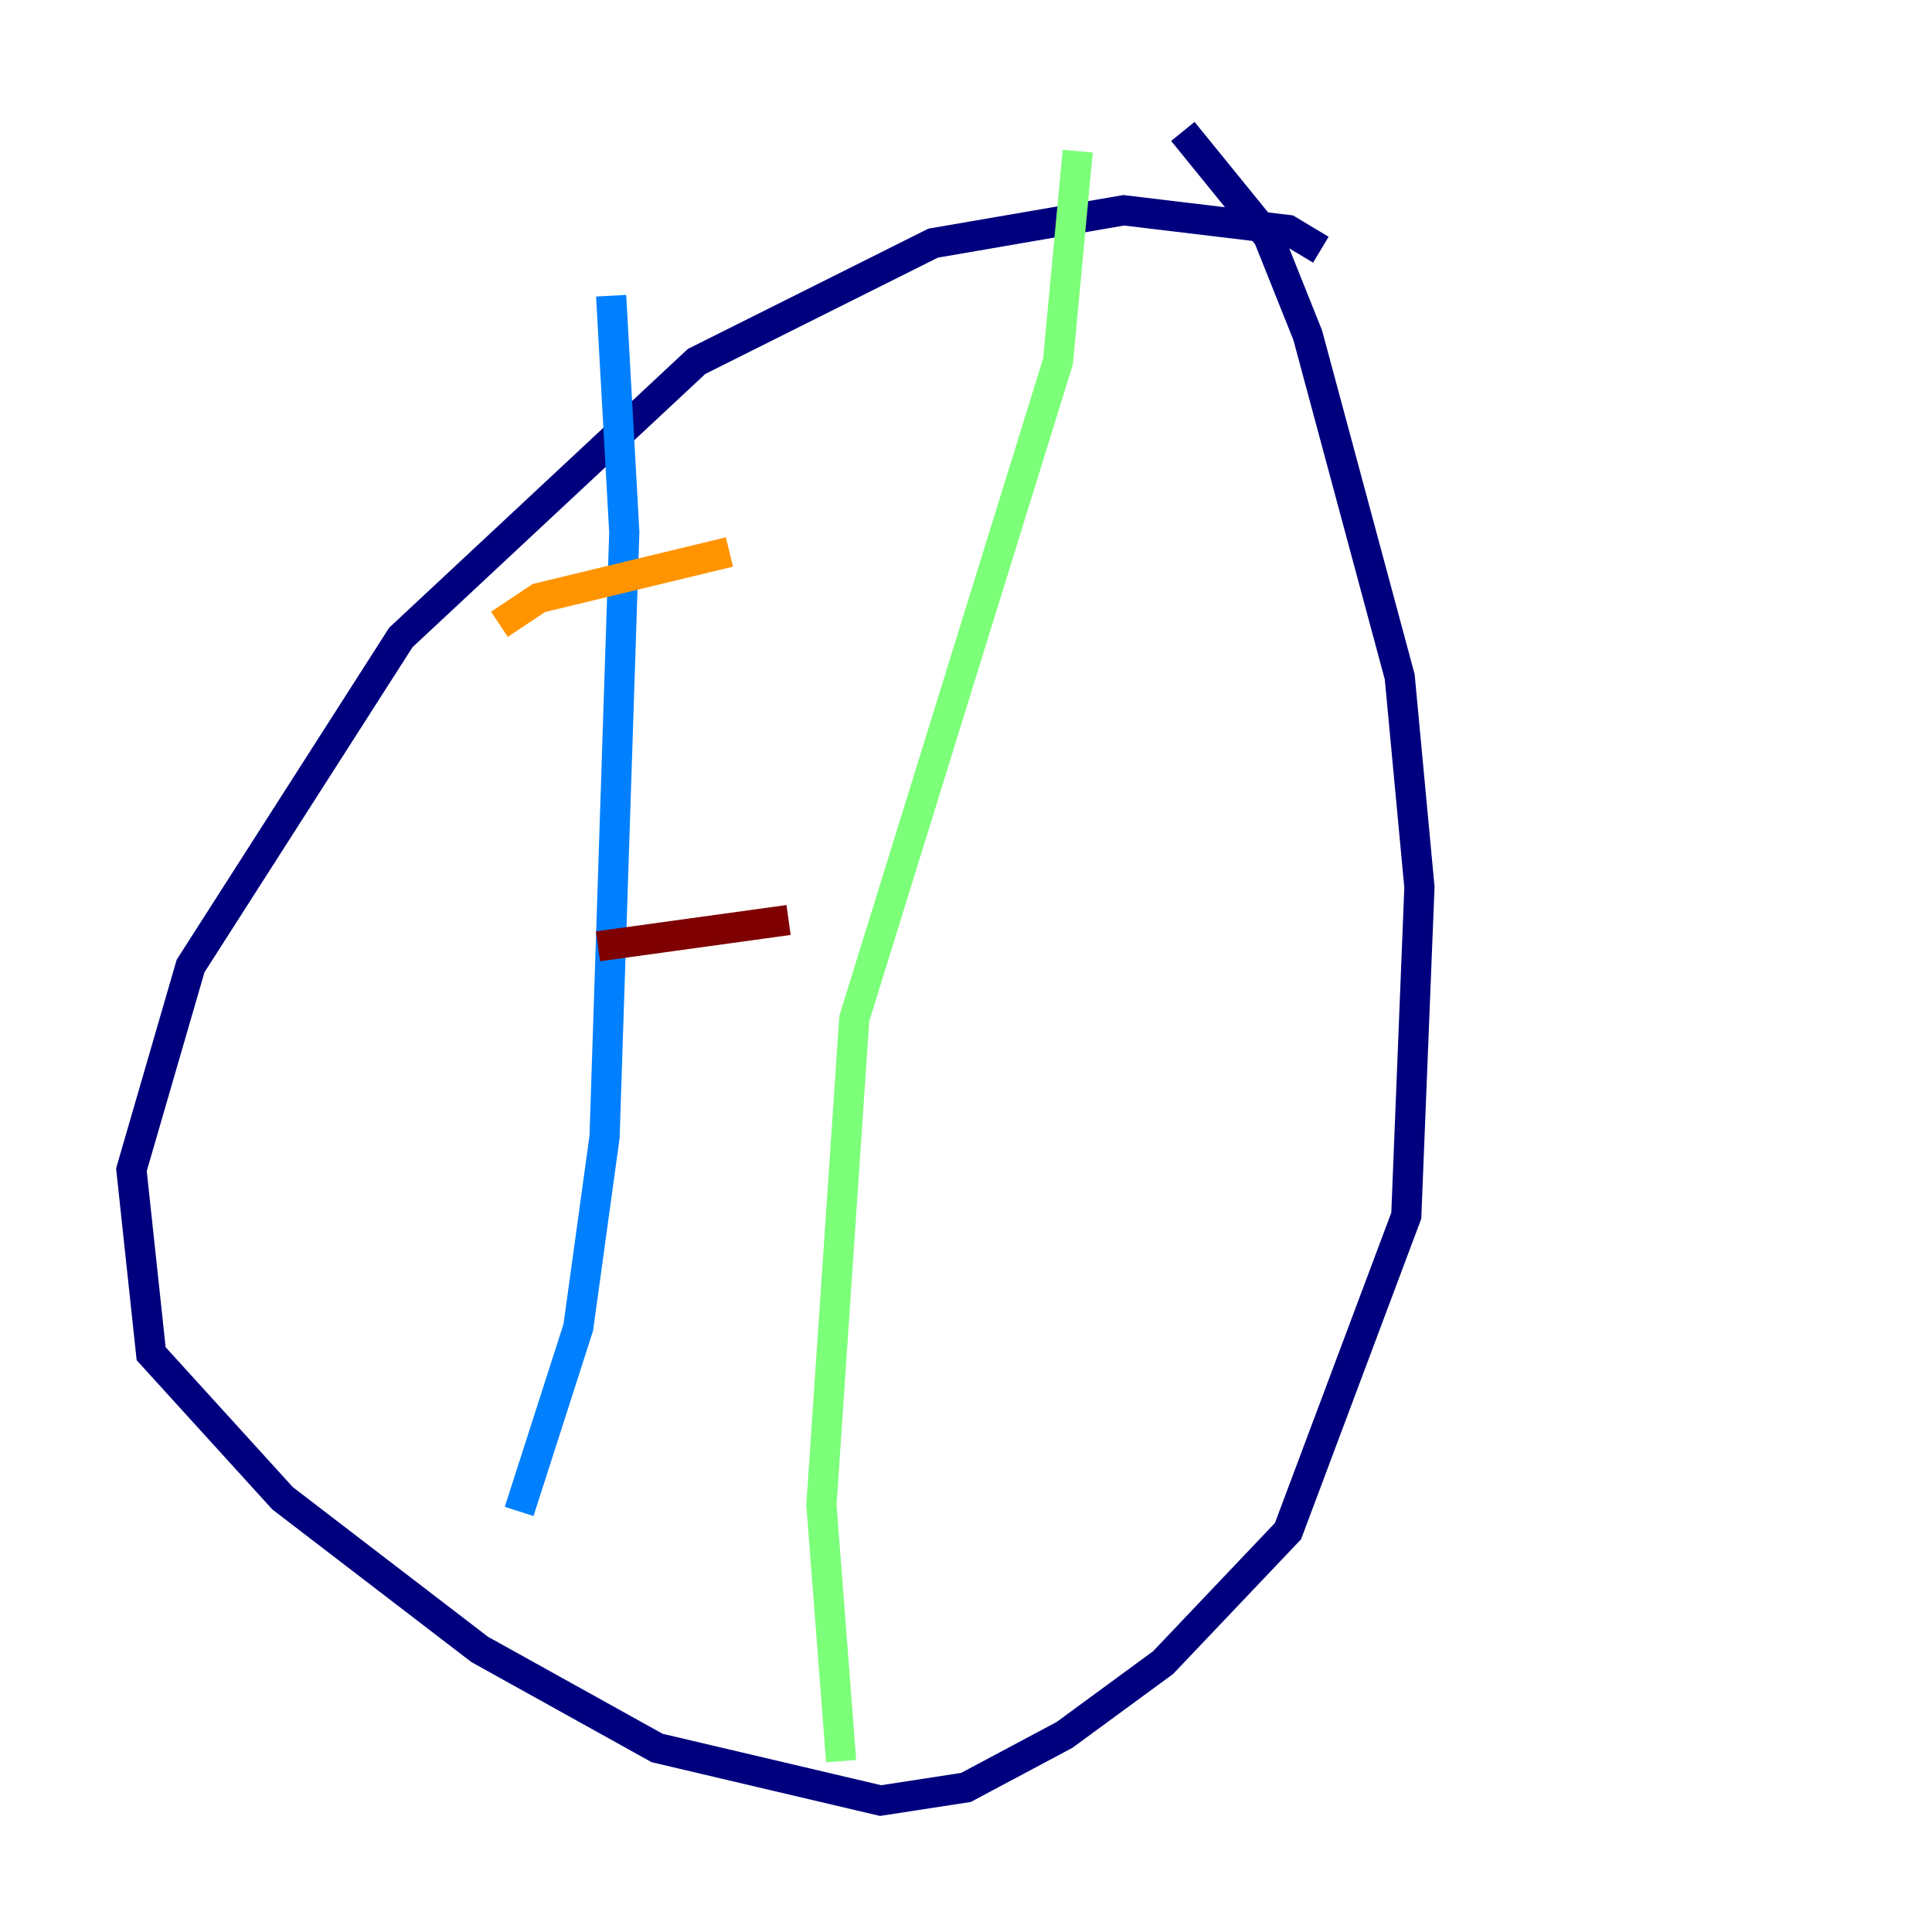 <?xml version="1.0" encoding="utf-8" ?>
<svg baseProfile="tiny" height="128" version="1.2" viewBox="0,0,128,128" width="128" xmlns="http://www.w3.org/2000/svg" xmlns:ev="http://www.w3.org/2001/xml-events" xmlns:xlink="http://www.w3.org/1999/xlink"><defs /><polyline fill="none" points="87.51,16.544 85.333,15.238 74.449,13.932 61.823,16.109 46.15,23.946 26.558,42.231 12.626,64.0 8.707,77.497 10.014,89.687 18.721,99.265 31.782,109.279 43.537,115.809 58.34,119.293 64.0,118.422 70.531,114.939 77.061,110.15 85.333,101.442 93.17,80.544 94.041,58.776 92.735,44.843 86.639,22.204 84.027,15.674 78.367,8.707" stroke="#00007f" stroke-width="2" /><polyline fill="none" points="40.49,19.592 41.361,35.265 40.054,75.32 38.313,87.946 34.395,100.136" stroke="#0080ff" stroke-width="2" /><polyline fill="none" points="71.401,10.014 70.095,23.946 56.599,67.483 54.422,99.701 55.728,116.68" stroke="#7cff79" stroke-width="2" /><polyline fill="none" points="33.088,41.361 35.701,39.619 48.327,36.571" stroke="#ff9400" stroke-width="2" /><polyline fill="none" points="39.619,62.694 52.245,60.952" stroke="#7f0000" stroke-width="2" /></svg>